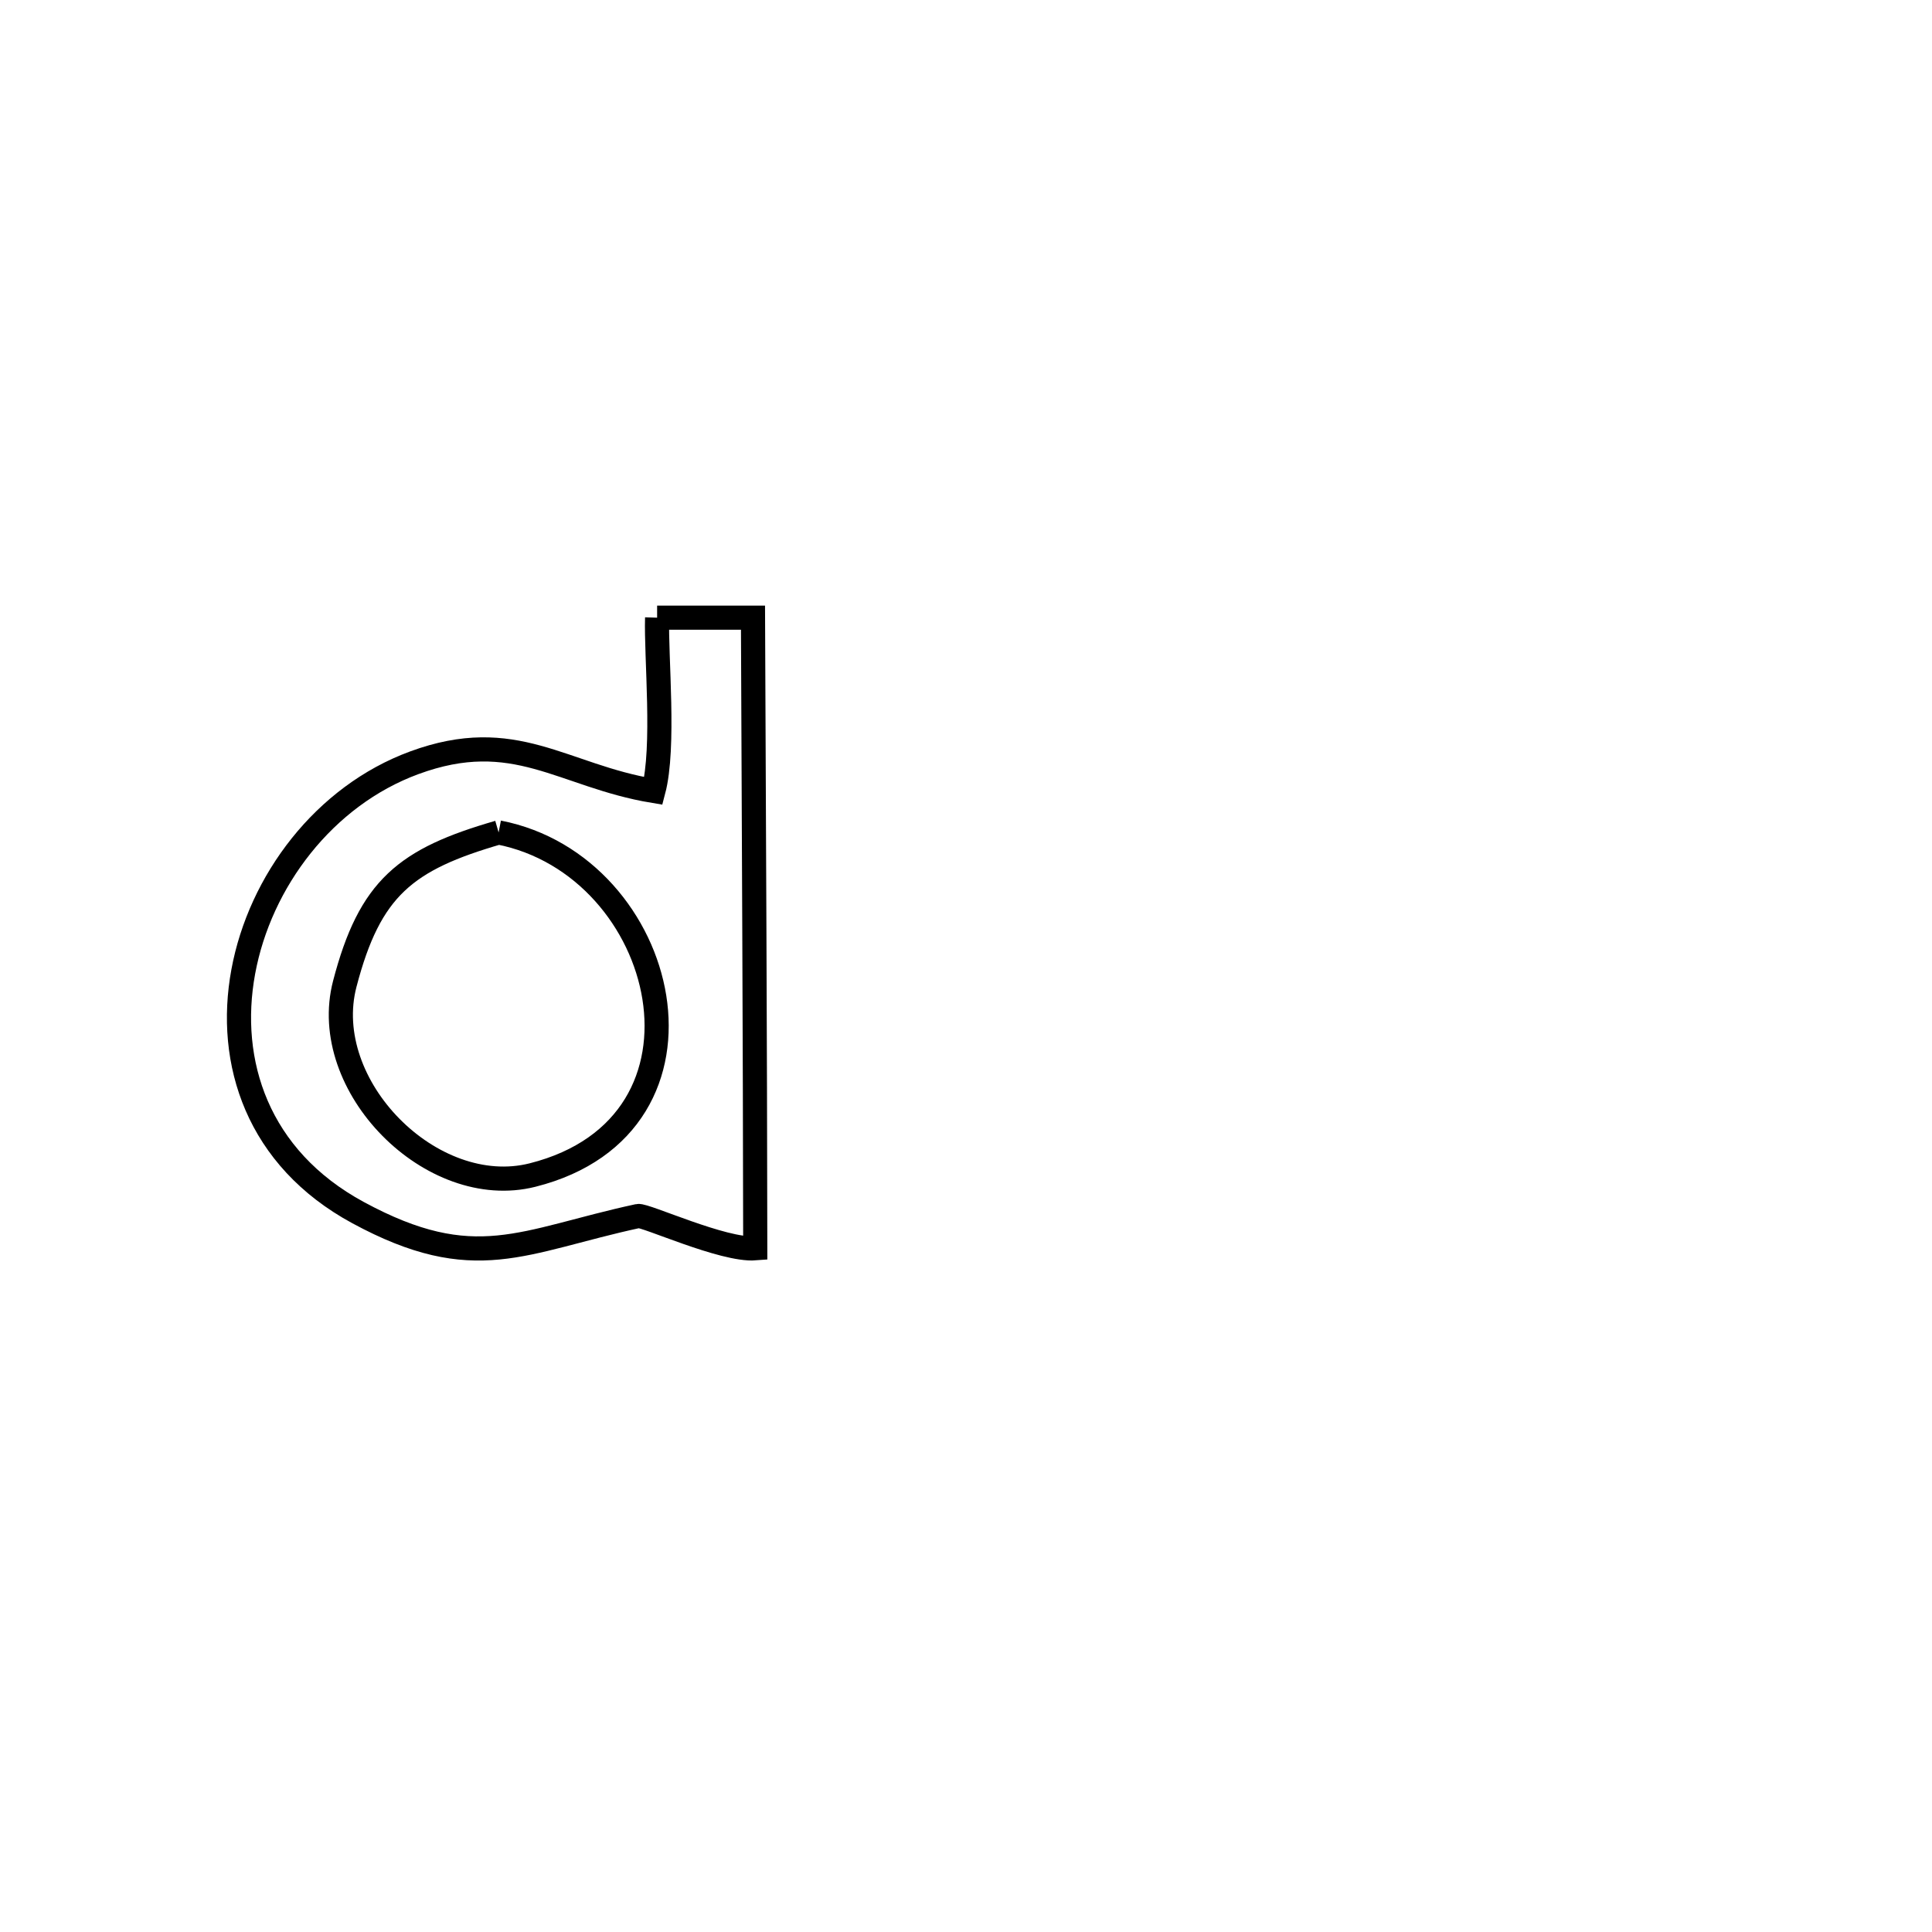 <svg xmlns="http://www.w3.org/2000/svg" viewBox="0.0 0.0 24.0 24.0" height="200px" width="200px"><path fill="none" stroke="black" stroke-width=".3" stroke-opacity="1.0"  filling="0" d="M8.163 7.673 L8.163 7.673 C8.56 7.673 8.957 7.673 9.354 7.673 L9.354 7.673 C9.359 8.979 9.365 10.285 9.371 11.59 C9.376 12.896 9.381 14.201 9.382 15.507 L9.382 15.507 C8.986 15.538 8.011 15.087 7.926 15.106 C6.486 15.417 5.901 15.851 4.447 15.063 C1.95 13.71 2.911 10.299 5.145 9.476 C6.395 9.015 6.985 9.637 8.117 9.825 L8.117 9.825 C8.261 9.281 8.148 8.161 8.163 7.673 L8.163 7.673"></path>
<path fill="none" stroke="black" stroke-width=".3" stroke-opacity="1.0"  filling="0" d="M6.194 10.341 L6.194 10.341 C8.315 10.753 9.091 13.973 6.615 14.597 C5.364 14.912 3.952 13.49 4.283 12.222 C4.594 11.029 5.039 10.675 6.194 10.341 L6.194 10.341"></path></svg>